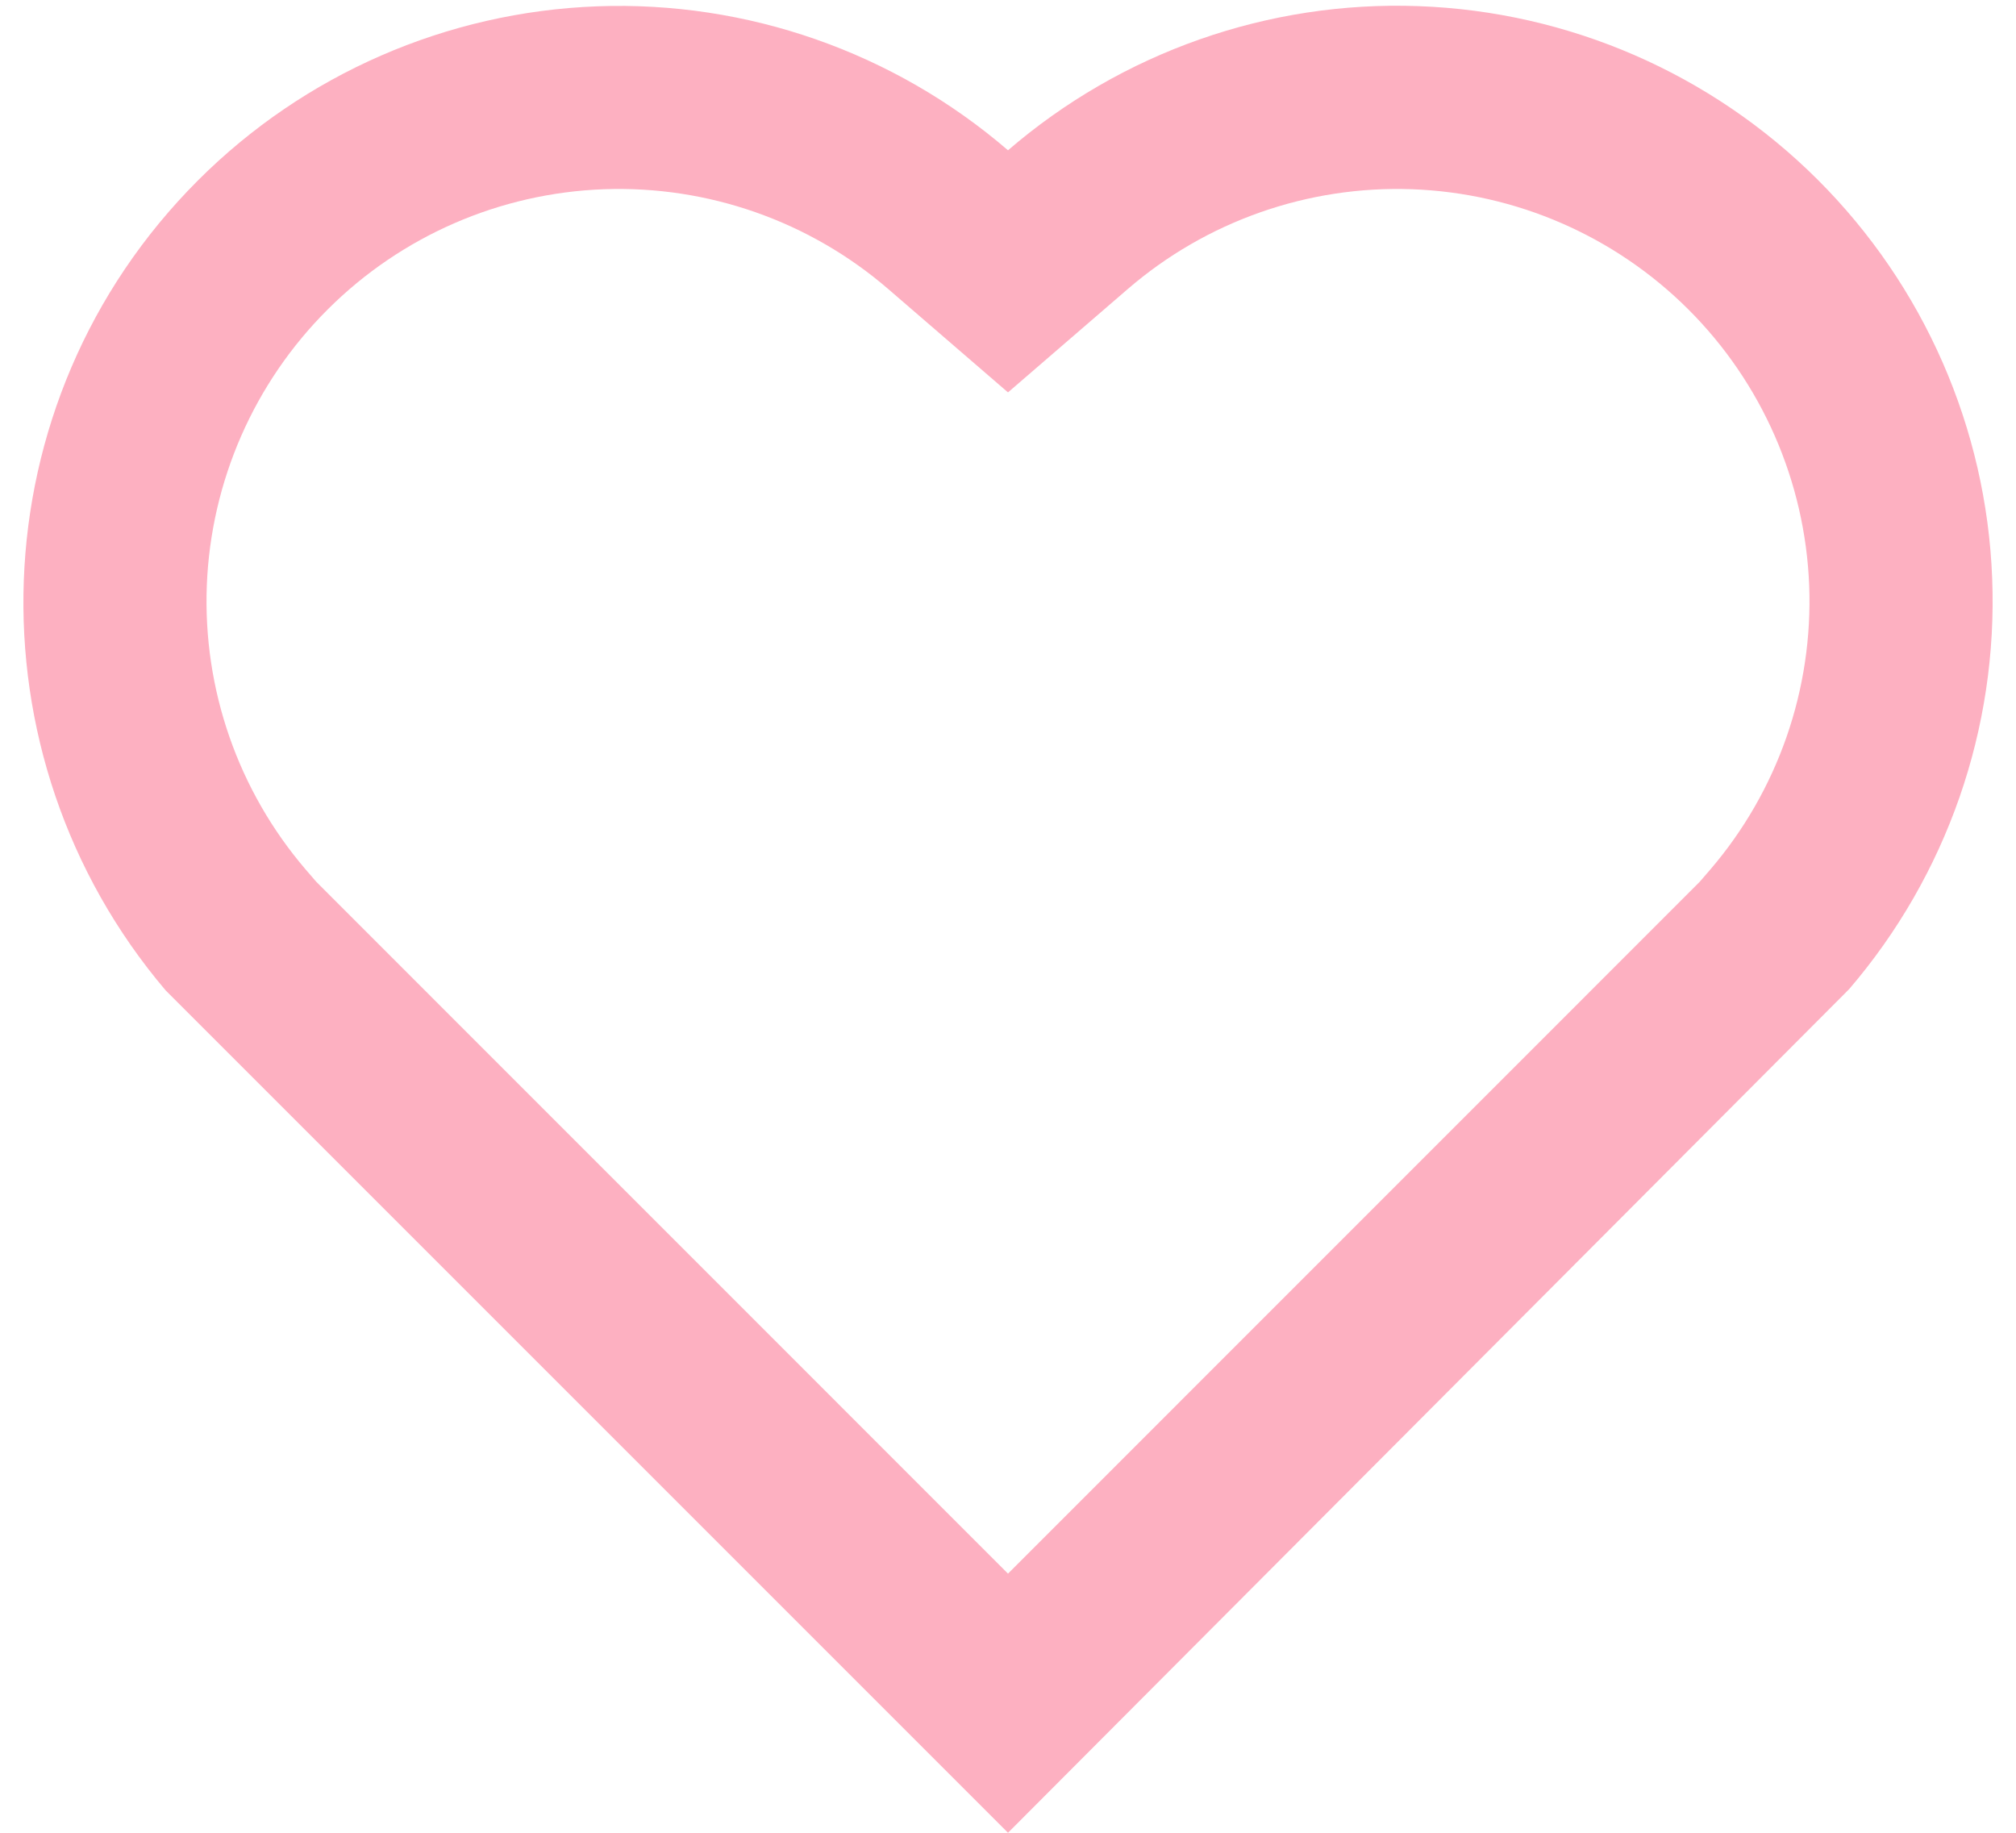 <svg width="22" height="20" viewBox="0 0 22 20" fill="none" xmlns="http://www.w3.org/2000/svg">
<path d="M11 20L1.808 10.808C-0.372 8.24 -0.258 4.388 2.161 1.968C3.321 0.808 4.877 0.13 6.516 0.069C8.155 0.008 9.757 0.57 11 1.64C12.242 0.57 13.842 0.007 15.48 0.067C17.119 0.126 18.674 0.802 19.835 1.96C20.996 3.118 21.677 4.671 21.74 6.31C21.804 7.948 21.246 9.55 20.179 10.794L11 20ZM18.662 9.491C19.401 8.63 19.787 7.521 19.743 6.387C19.698 5.253 19.227 4.177 18.424 3.376C17.62 2.574 16.543 2.106 15.409 2.065C14.274 2.024 13.166 2.413 12.307 3.154L11 4.282L9.693 3.154C8.834 2.413 7.726 2.024 6.591 2.065C5.457 2.106 4.38 2.574 3.577 3.376C2.773 4.177 2.302 5.253 2.257 6.387C2.213 7.521 2.599 8.63 3.338 9.491L3.452 9.623L11 17.172L18.548 9.623L18.662 9.491Z" fill="#FDB0C1"/>
</svg>
